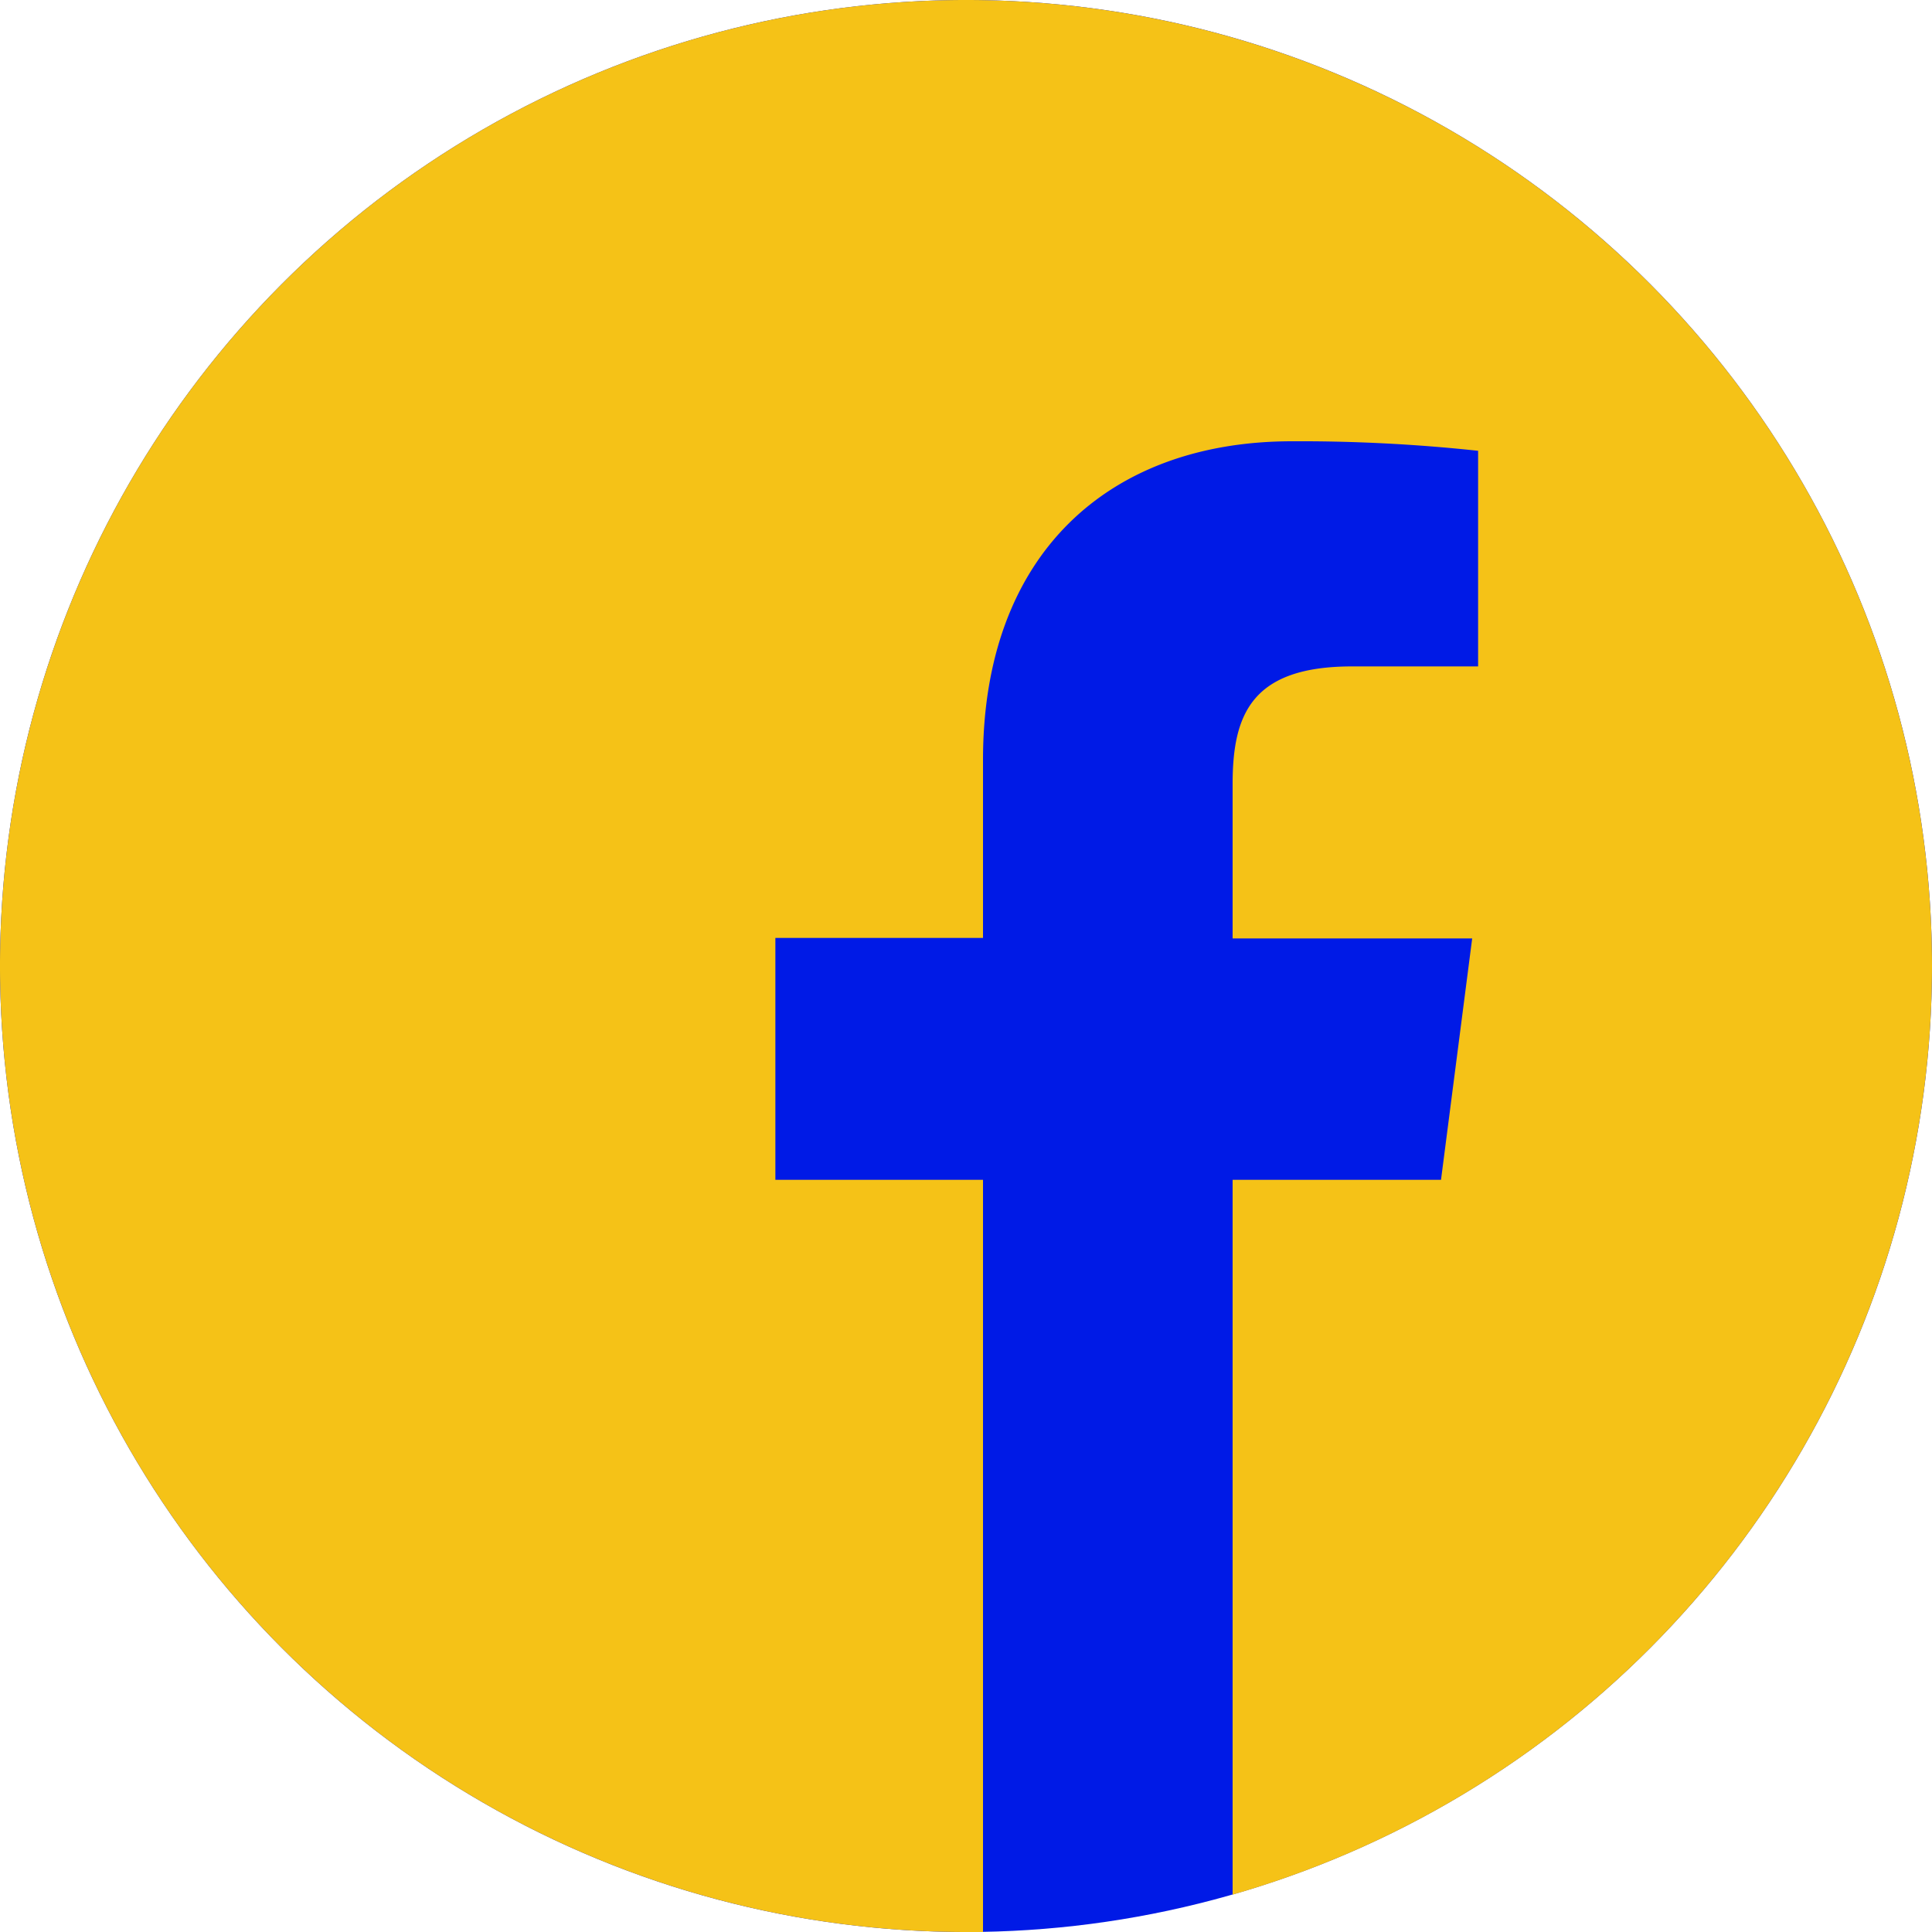 <svg id="Layer_1" data-name="Layer 1" xmlns="http://www.w3.org/2000/svg" viewBox="0 0 75 75"><defs><style>.cls-1{fill:#001ae6;}.cls-2{fill:#f5c217;}</style></defs><circle class="cls-1" cx="37.5" cy="37.5" r="37.5"/><path class="cls-2" d="M75,37.5A37.5,37.5,0,1,0,37.5,75h.66V45.8H30.1V36.41h8.06V29.5c0-8,4.89-12.37,12-12.37a64.64,64.64,0,0,1,7.22.37v8.37H52.49c-3.89,0-4.64,1.85-4.64,4.56v6h9.3L55.94,45.8H47.85V73.55A37.51,37.51,0,0,0,75,37.5Z"/></svg>